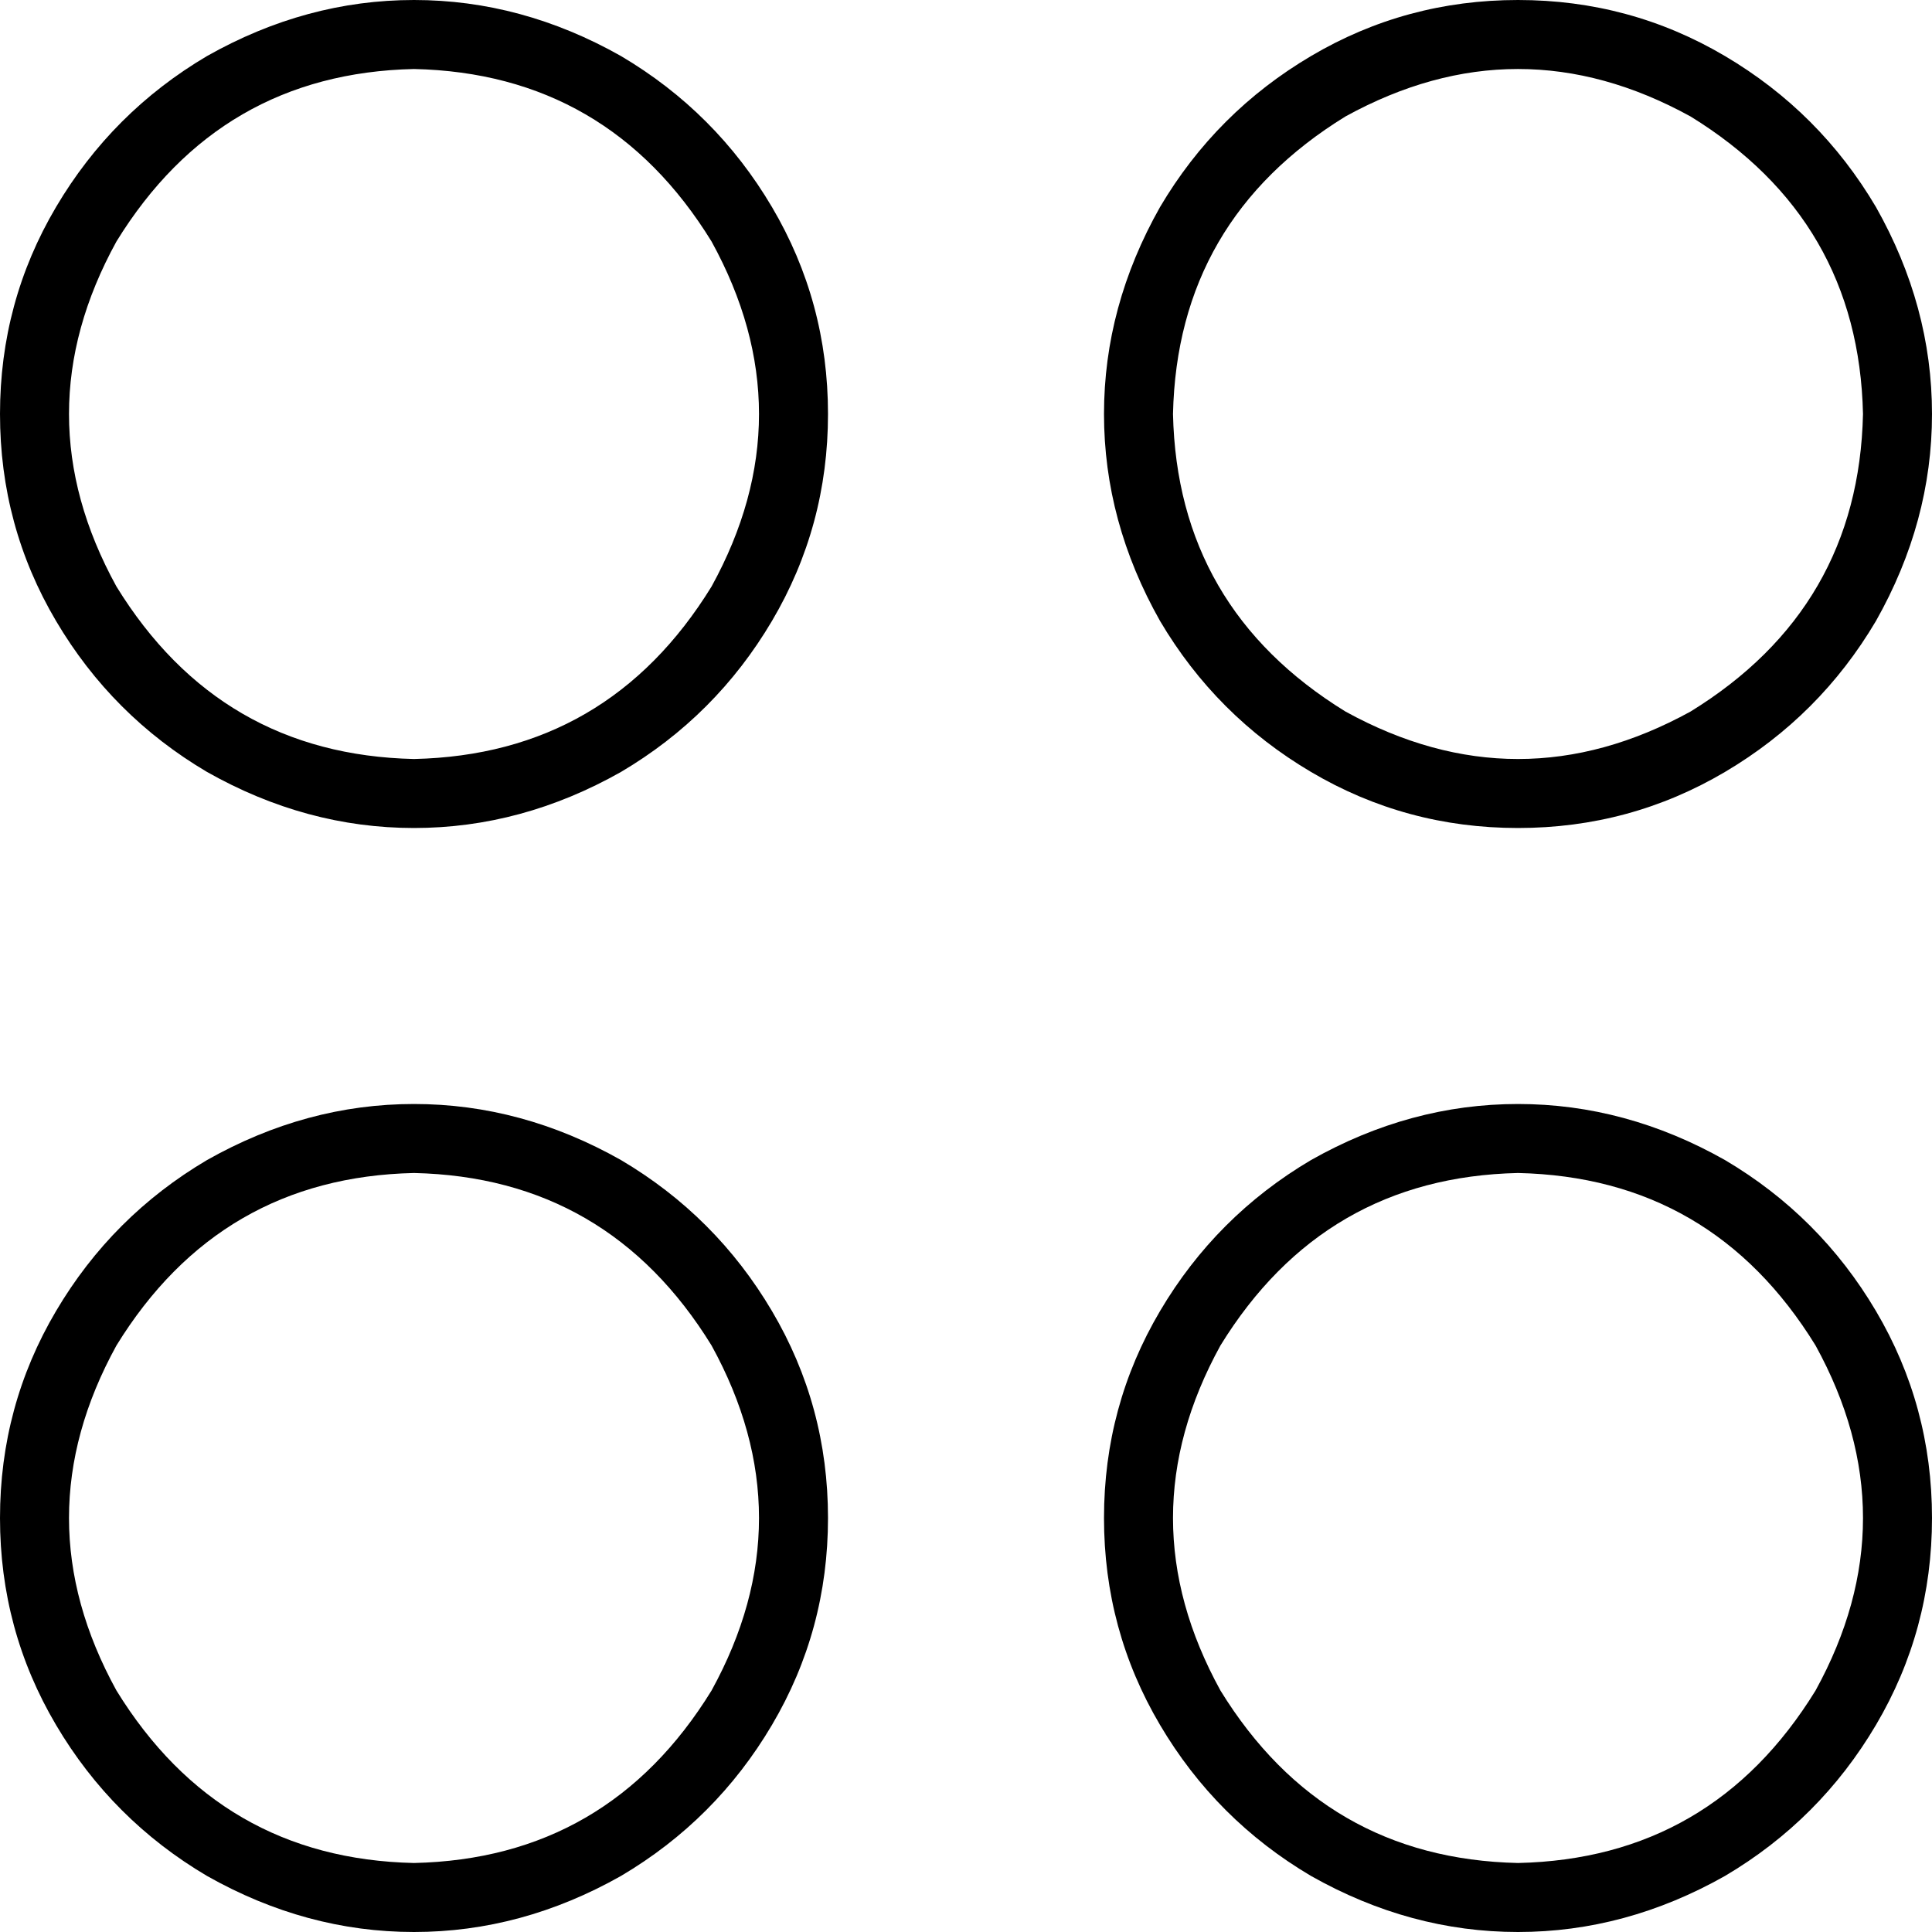 <svg xmlns="http://www.w3.org/2000/svg" viewBox="0 0 512 512">
  <path d="M 109.714 201.143 Q 161.143 200 188.571 155.429 Q 213.714 109.714 188.571 64 Q 161.143 19.429 109.714 18.286 Q 58.286 19.429 30.857 64 Q 5.714 109.714 30.857 155.429 Q 58.286 200 109.714 201.143 L 109.714 201.143 Z M 219.429 109.714 Q 219.429 139.429 204.571 164.571 L 204.571 164.571 L 204.571 164.571 Q 189.714 189.714 164.571 204.571 Q 138.286 219.429 109.714 219.429 Q 81.143 219.429 54.857 204.571 Q 29.714 189.714 14.857 164.571 Q 0 139.429 0 109.714 Q 0 80 14.857 54.857 Q 29.714 29.714 54.857 14.857 Q 81.143 0 109.714 0 Q 138.286 0 164.571 14.857 Q 189.714 29.714 204.571 54.857 Q 219.429 80 219.429 109.714 L 219.429 109.714 Z M 109.714 493.714 Q 161.143 492.571 188.571 448 Q 213.714 402.286 188.571 356.571 Q 161.143 312 109.714 310.857 Q 58.286 312 30.857 356.571 Q 5.714 402.286 30.857 448 Q 58.286 492.571 109.714 493.714 L 109.714 493.714 Z M 219.429 402.286 Q 219.429 432 204.571 457.143 L 204.571 457.143 L 204.571 457.143 Q 189.714 482.286 164.571 497.143 Q 138.286 512 109.714 512 Q 81.143 512 54.857 497.143 Q 29.714 482.286 14.857 457.143 Q 0 432 0 402.286 Q 0 372.571 14.857 347.429 Q 29.714 322.286 54.857 307.429 Q 81.143 292.571 109.714 292.571 Q 138.286 292.571 164.571 307.429 Q 189.714 322.286 204.571 347.429 Q 219.429 372.571 219.429 402.286 L 219.429 402.286 Z M 310.857 109.714 Q 312 161.143 356.571 188.571 Q 402.286 213.714 448 188.571 Q 492.571 161.143 493.714 109.714 Q 492.571 58.286 448 30.857 Q 402.286 5.714 356.571 30.857 Q 312 58.286 310.857 109.714 L 310.857 109.714 Z M 402.286 219.429 Q 372.571 219.429 347.429 204.571 L 347.429 204.571 L 347.429 204.571 Q 322.286 189.714 307.429 164.571 Q 292.571 138.286 292.571 109.714 Q 292.571 81.143 307.429 54.857 Q 322.286 29.714 347.429 14.857 Q 372.571 0 402.286 0 Q 432 0 457.143 14.857 Q 482.286 29.714 497.143 54.857 Q 512 81.143 512 109.714 Q 512 138.286 497.143 164.571 Q 482.286 189.714 457.143 204.571 Q 432 219.429 402.286 219.429 L 402.286 219.429 Z M 402.286 493.714 Q 453.714 492.571 481.143 448 Q 506.286 402.286 481.143 356.571 Q 453.714 312 402.286 310.857 Q 350.857 312 323.429 356.571 Q 298.286 402.286 323.429 448 Q 350.857 492.571 402.286 493.714 L 402.286 493.714 Z M 512 402.286 Q 512 432 497.143 457.143 L 497.143 457.143 L 497.143 457.143 Q 482.286 482.286 457.143 497.143 Q 430.857 512 402.286 512 Q 373.714 512 347.429 497.143 Q 322.286 482.286 307.429 457.143 Q 292.571 432 292.571 402.286 Q 292.571 372.571 307.429 347.429 Q 322.286 322.286 347.429 307.429 Q 373.714 292.571 402.286 292.571 Q 430.857 292.571 457.143 307.429 Q 482.286 322.286 497.143 347.429 Q 512 372.571 512 402.286 L 512 402.286 Z" />
</svg>